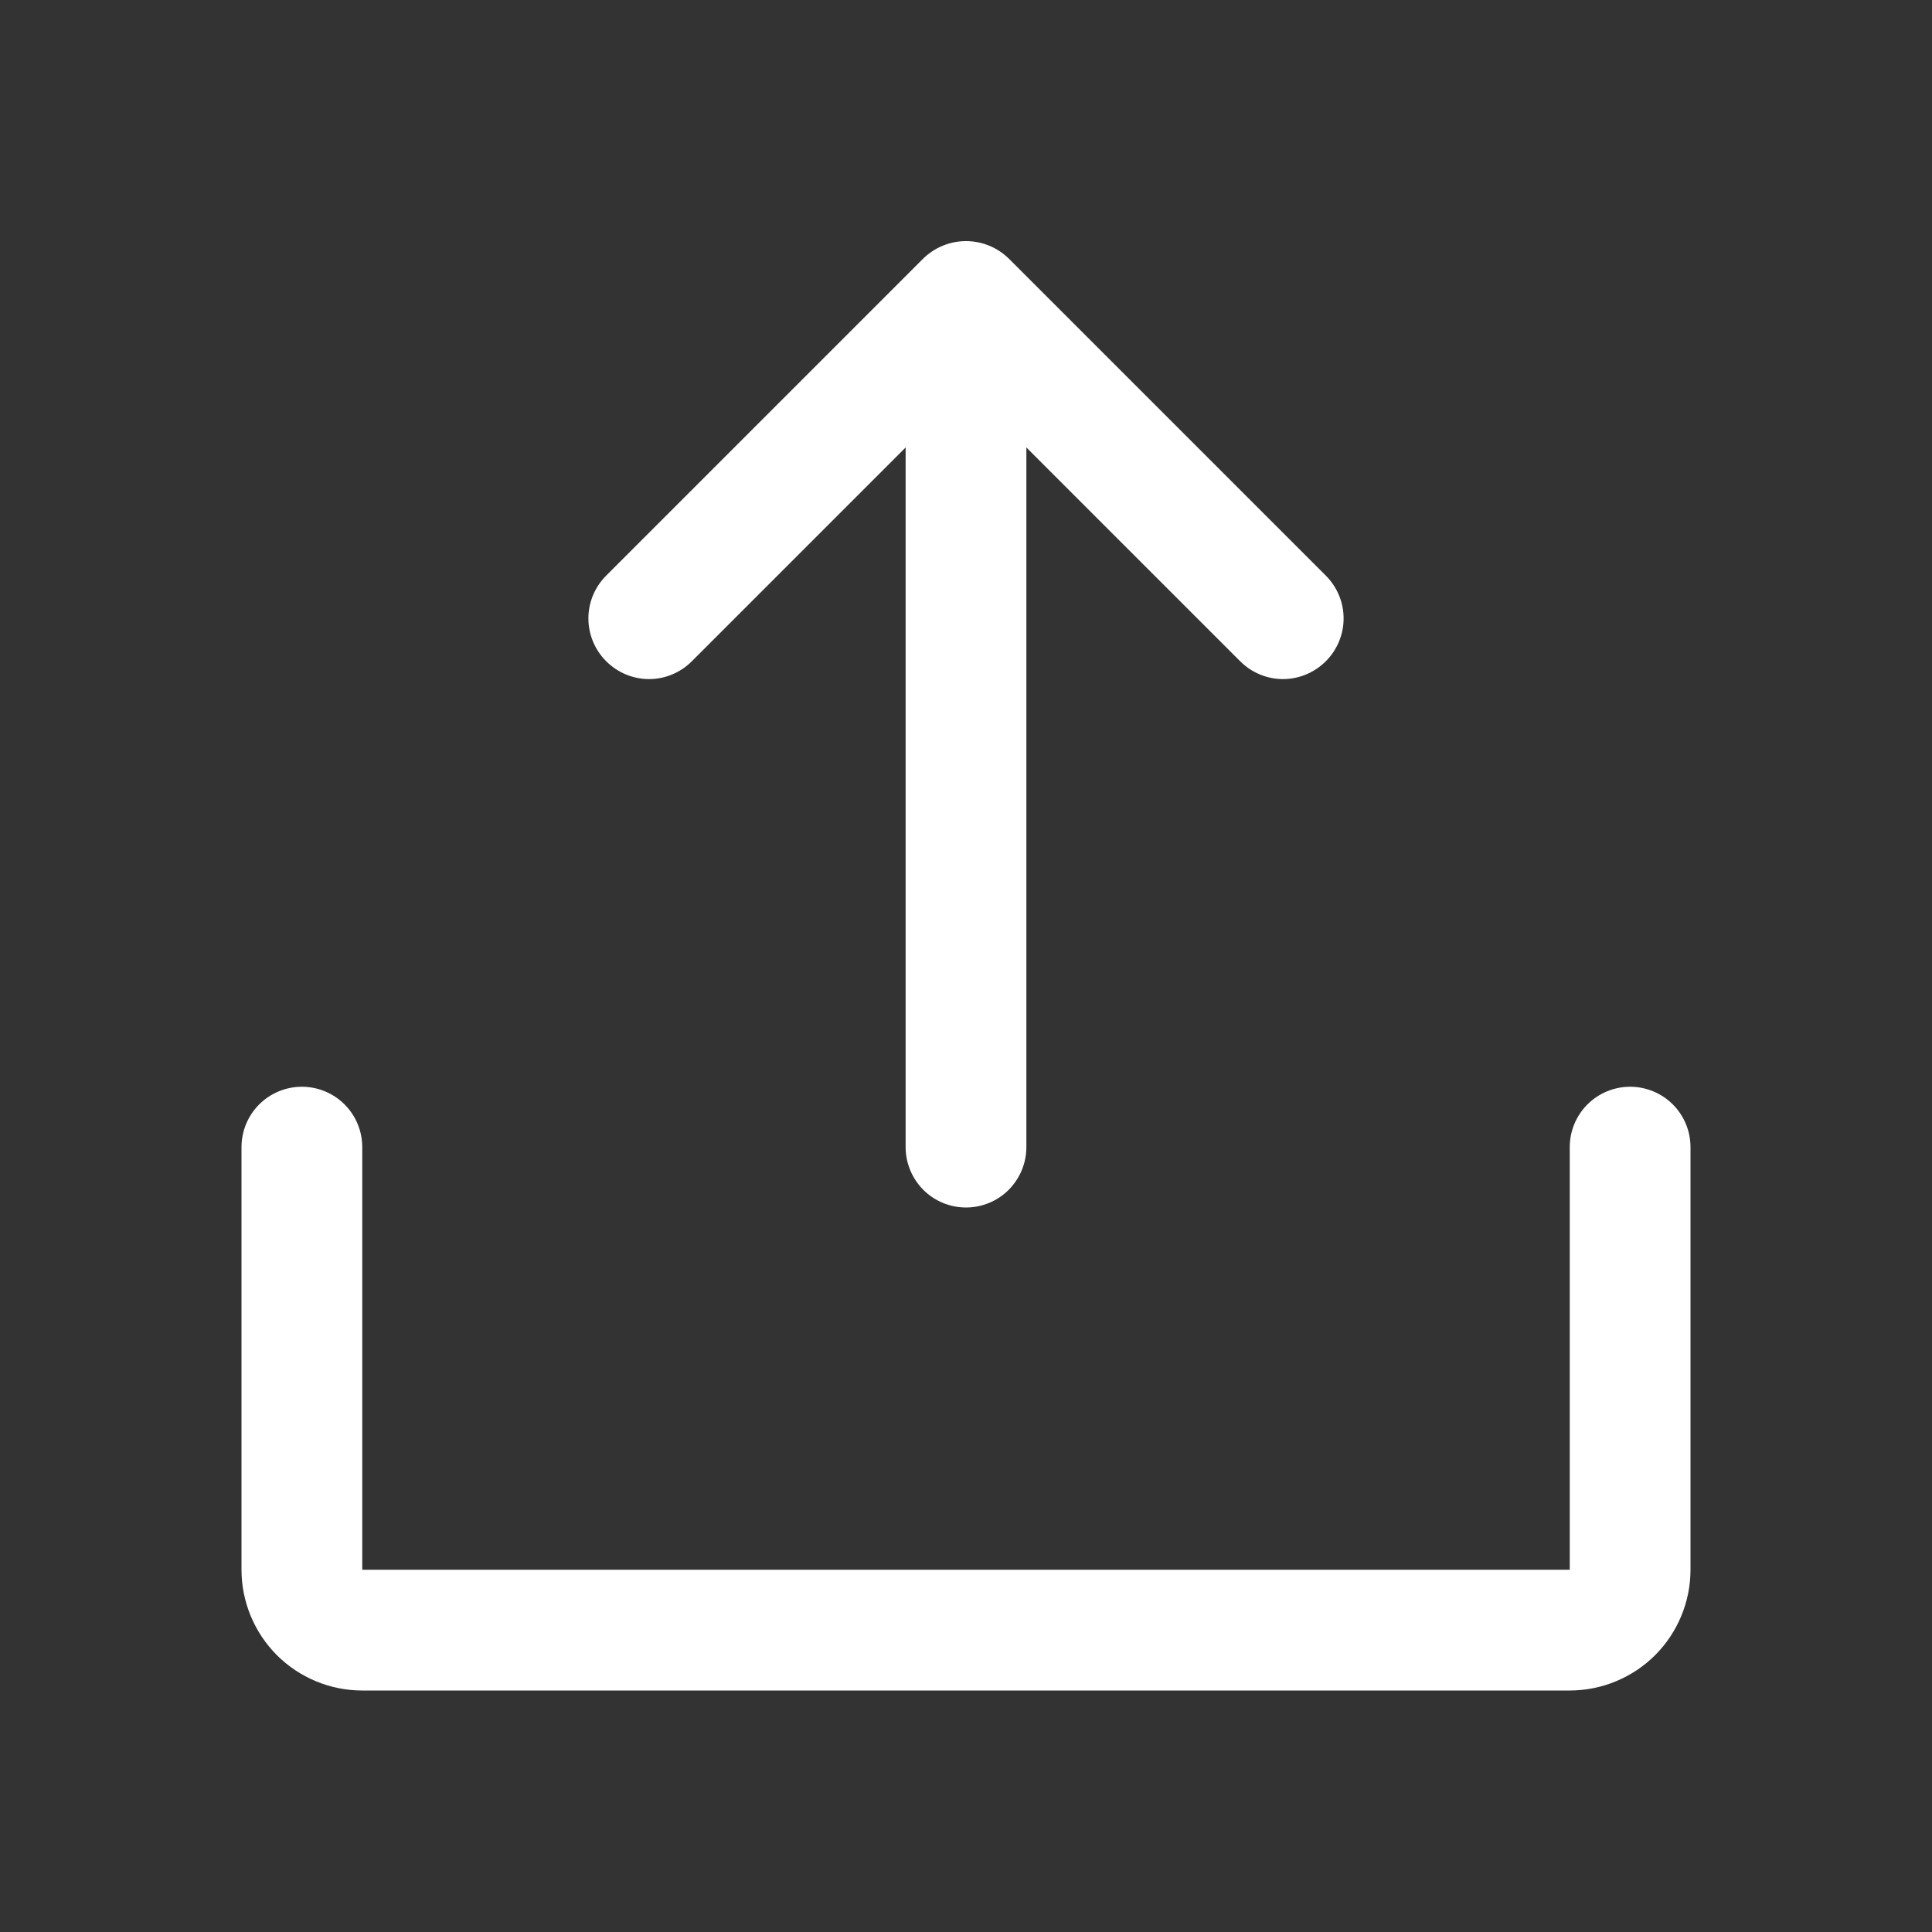 <svg width="20" height="20" viewBox="0 0 20 20" fill="none" xmlns="http://www.w3.org/2000/svg">
<rect x="0" y="0" width="20" height="20" fill="#333333" stroke="none"/>
<path d="M6.273 6.843C6.157 6.726 6.091 6.567 6.091 6.402C6.091 6.236 6.157 6.078 6.273 5.961L9.555 2.679C9.673 2.562 9.833 2.496 10 2.496C10.167 2.496 10.327 2.562 10.445 2.679L13.727 5.961C13.843 6.078 13.909 6.236 13.909 6.402C13.909 6.567 13.843 6.726 13.727 6.843C13.668 6.902 13.599 6.949 13.523 6.981C13.446 7.013 13.364 7.03 13.281 7.03C13.198 7.03 13.116 7.013 13.04 6.981C12.963 6.949 12.894 6.902 12.836 6.843L10.625 4.632V11.875C10.625 12.04 10.559 12.199 10.442 12.317C10.325 12.434 10.166 12.5 10 12.5C9.834 12.5 9.675 12.434 9.558 12.317C9.441 12.199 9.375 12.04 9.375 11.875V4.632L7.164 6.843C7.106 6.902 7.037 6.949 6.96 6.981C6.884 7.013 6.802 7.03 6.719 7.03C6.636 7.03 6.554 7.013 6.477 6.981C6.401 6.949 6.332 6.902 6.273 6.843ZM16.875 11.25C16.709 11.25 16.55 11.316 16.433 11.433C16.316 11.55 16.25 11.709 16.25 11.875V16.25H3.75V11.875C3.75 11.709 3.684 11.55 3.567 11.433C3.45 11.316 3.291 11.25 3.125 11.25C2.959 11.25 2.8 11.316 2.683 11.433C2.566 11.55 2.5 11.709 2.5 11.875V16.25C2.5 16.581 2.632 16.899 2.866 17.134C3.101 17.368 3.418 17.5 3.75 17.5H16.25C16.581 17.5 16.899 17.368 17.134 17.134C17.368 16.899 17.5 16.581 17.5 16.25V11.875C17.5 11.709 17.434 11.55 17.317 11.433C17.2 11.316 17.041 11.25 16.875 11.25Z" fill="white"/>
</svg>
